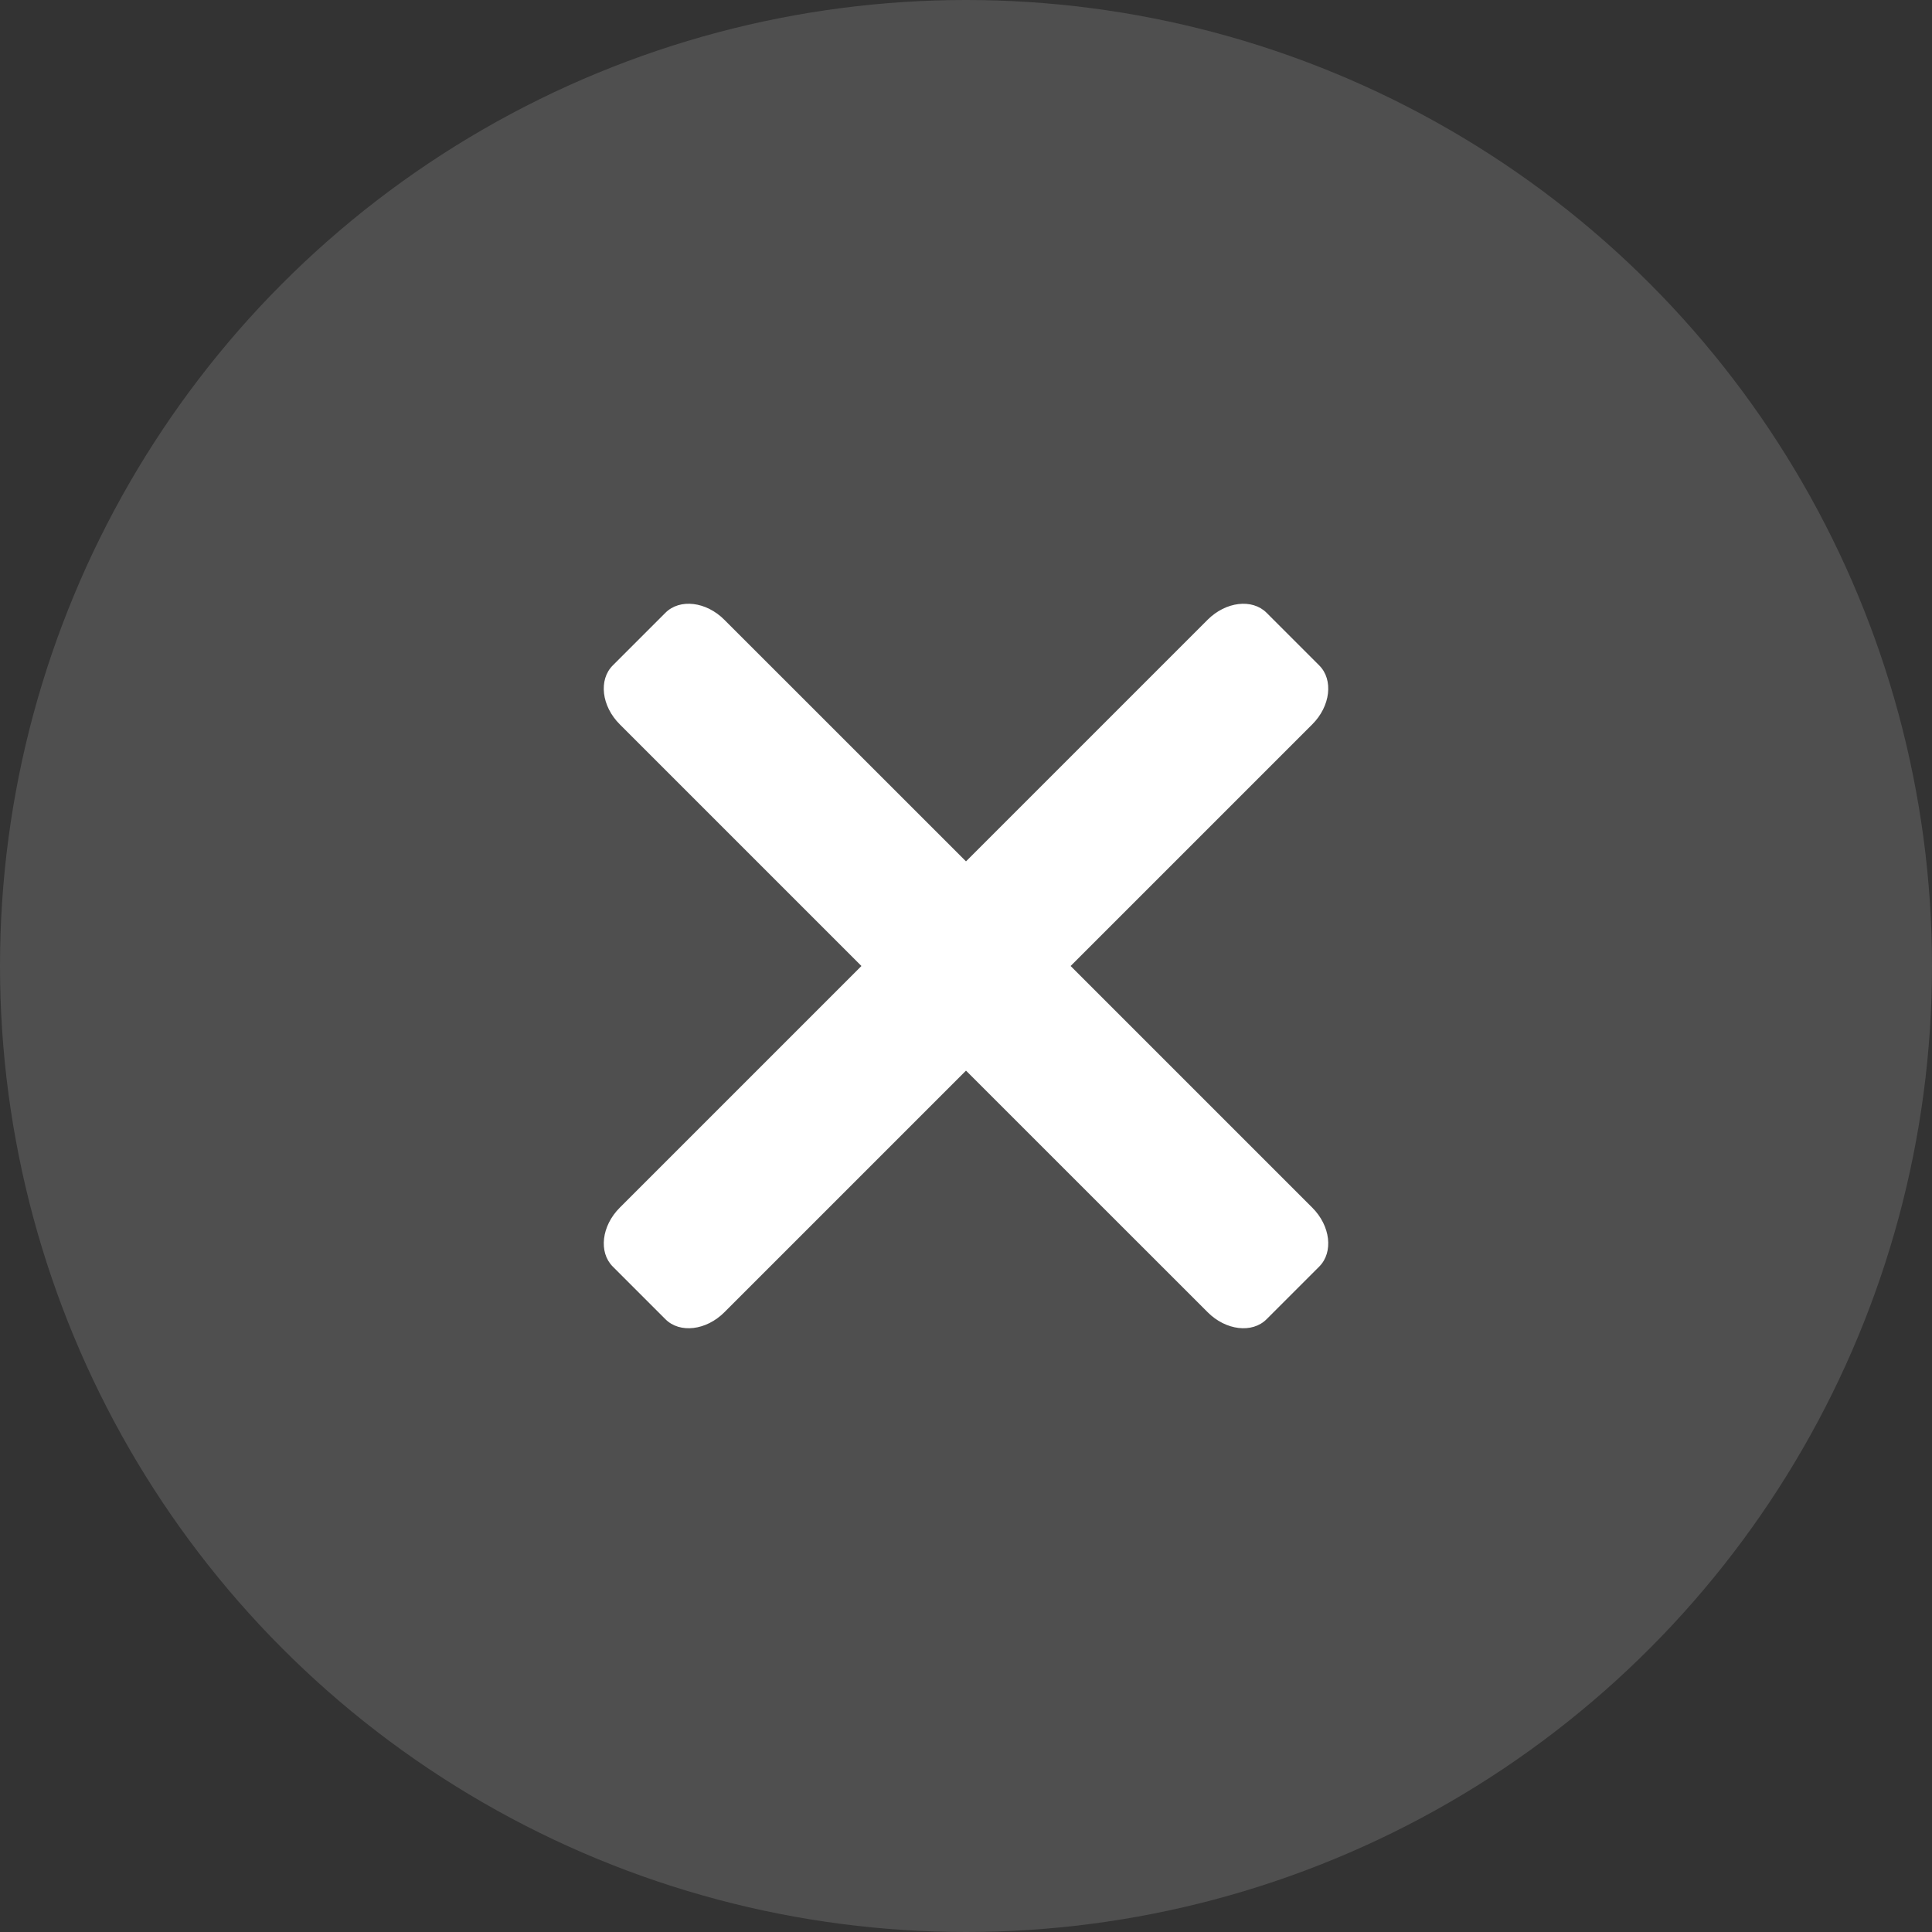 <svg xmlns="http://www.w3.org/2000/svg" width="32" height="32" viewBox="0 0 32 32" fill="none">
  <rect x="0" y="0" width="32" height="32" fill="#333333" stroke="none"/>
  <circle cx="16" cy="16" r="16" fill="white" fill-opacity="0.14" />
  <path
    d="M17.733 16L21.736 11.997C22.037 11.696 22.088 11.259 21.851 11.022L20.978 10.149C20.74 9.912 20.304 9.964 20.003 10.264L16 14.267L11.997 10.265C11.696 9.963 11.259 9.912 11.022 10.149L10.149 11.022C9.912 11.259 9.963 11.696 10.265 11.997L14.268 16L10.265 20.003C9.964 20.304 9.912 20.74 10.149 20.978L11.022 21.851C11.259 22.088 11.696 22.037 11.997 21.736L16 17.733L20.003 21.735C20.304 22.037 20.741 22.088 20.978 21.851L21.851 20.978C22.088 20.74 22.037 20.304 21.736 20.003L17.733 16Z"
    fill="white" />
</svg>